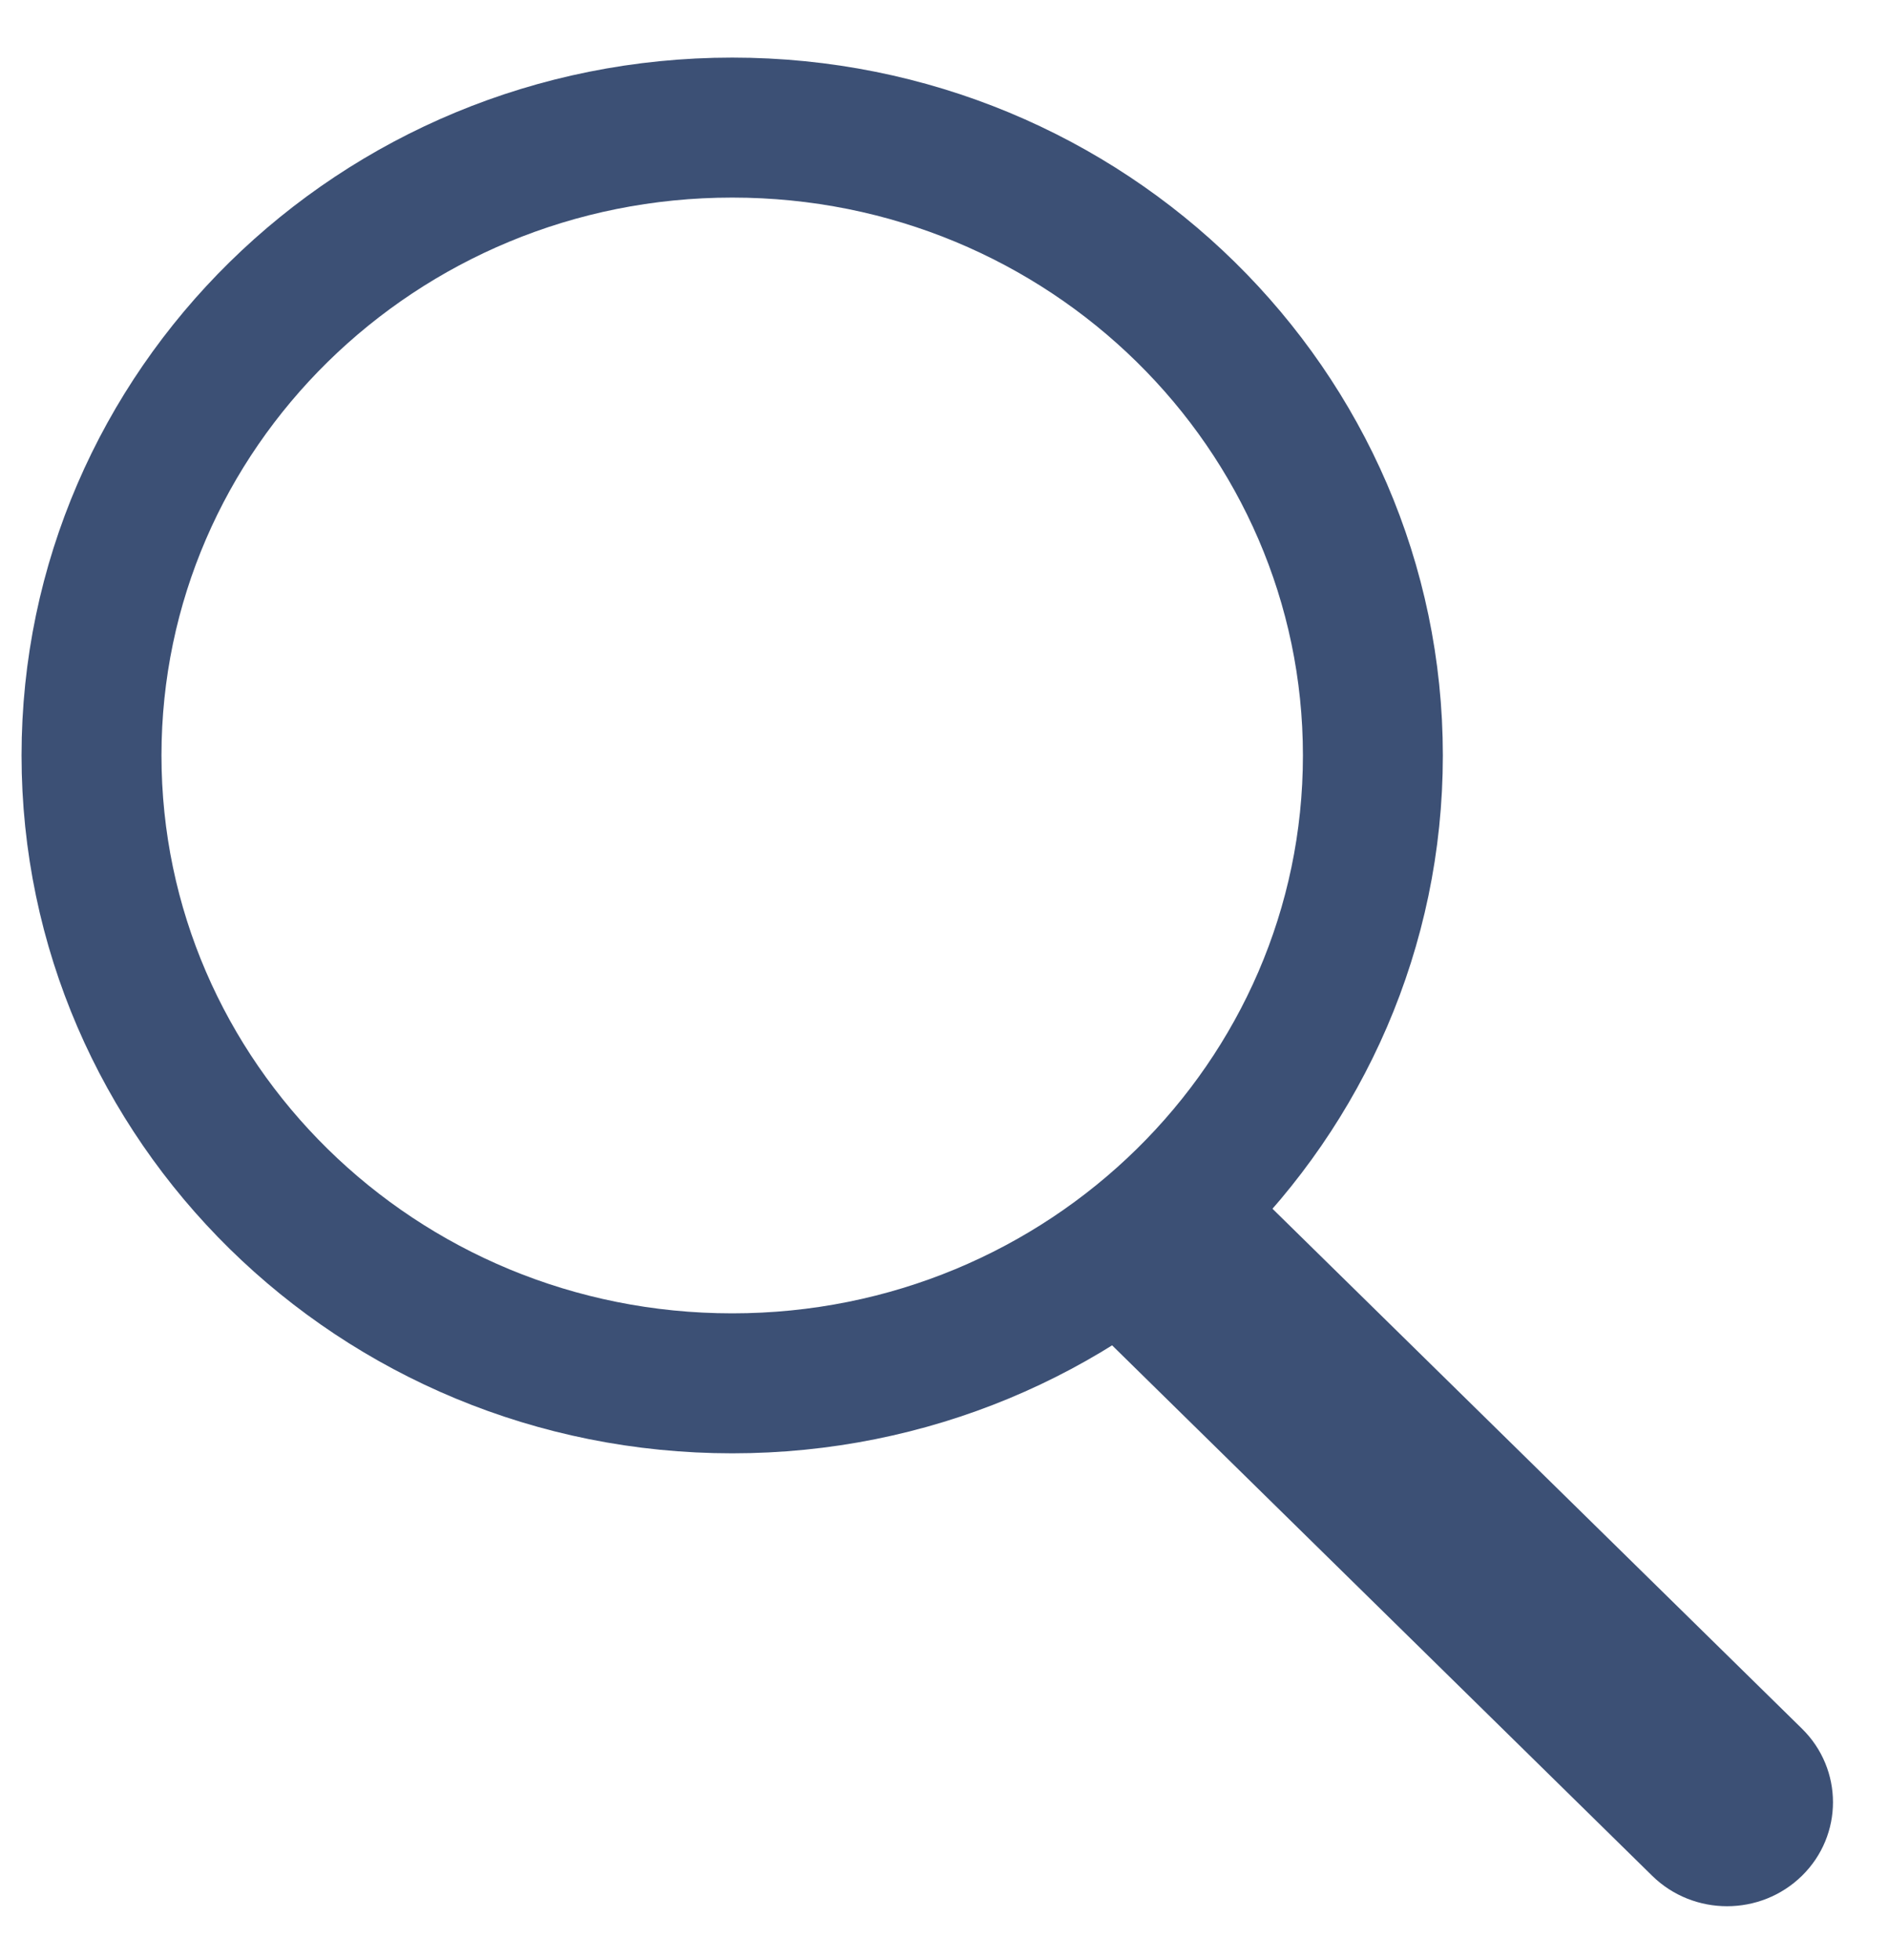 <svg width="27" height="28" viewBox="0 0 27 28" fill="none" xmlns="http://www.w3.org/2000/svg">
<path d="M19.623 10.794C19.623 15.731 15.541 19.765 10.466 19.765C5.391 19.765 1.308 15.731 1.308 10.794C1.308 5.857 5.391 1.823 10.466 1.823C15.541 1.823 19.623 5.857 19.623 10.794Z" stroke="#3C5075" stroke-width="2"/>
<path d="M23.615 26.801C24.206 27.381 25.165 27.381 25.756 26.801C26.347 26.221 26.347 25.28 25.756 24.699L23.615 26.801ZM15.49 18.824L23.615 26.801L25.756 24.699L17.63 16.723L15.49 18.824Z" fill="#3C5075"/>
</svg>
